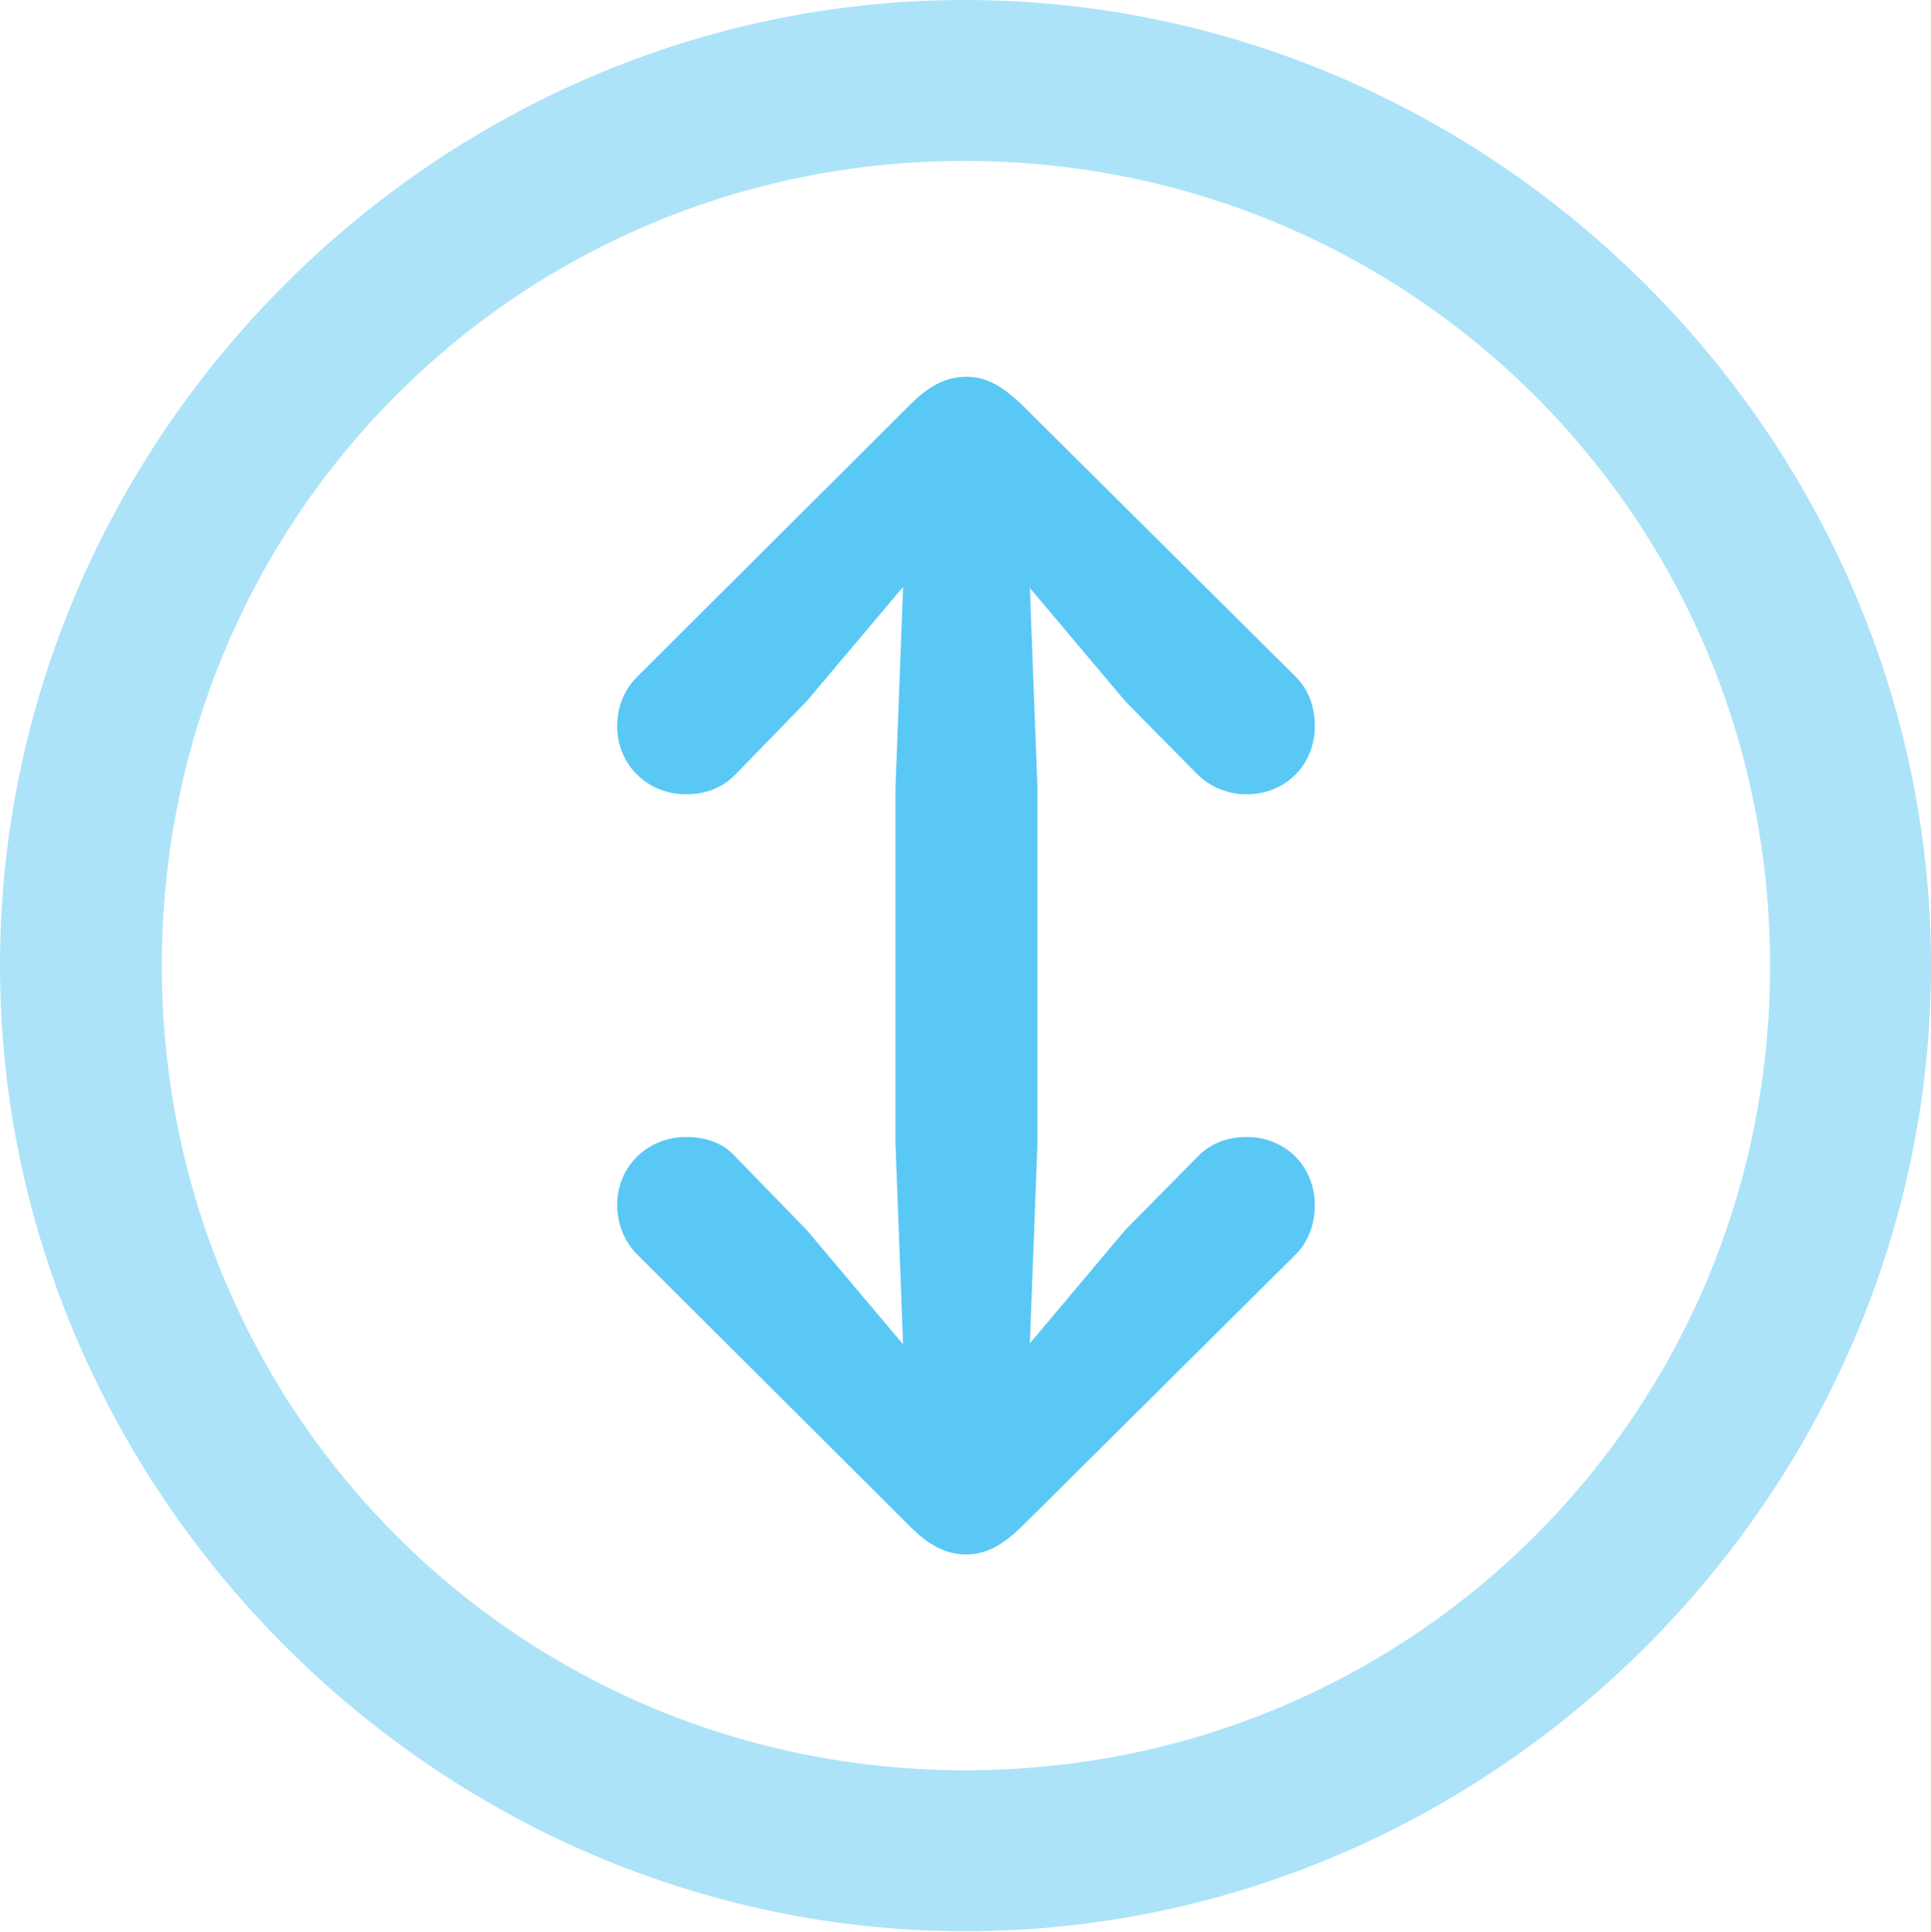 <?xml version="1.0" encoding="UTF-8"?>
<!--Generator: Apple Native CoreSVG 175.5-->
<!DOCTYPE svg
PUBLIC "-//W3C//DTD SVG 1.1//EN"
       "http://www.w3.org/Graphics/SVG/1.1/DTD/svg11.dtd">
<svg version="1.1" xmlns="http://www.w3.org/2000/svg" xmlns:xlink="http://www.w3.org/1999/xlink" width="24.902" height="24.915">
 <g>
  <rect height="24.915" opacity="0" width="24.902" x="0" y="0"/>
  <path d="M12.451 24.902C19.263 24.902 24.902 19.25 24.902 12.451C24.902 5.64 19.25 0 12.439 0C5.64 0 0 5.64 0 12.451C0 19.25 5.652 24.902 12.451 24.902ZM12.451 22.827C6.689 22.827 2.087 18.213 2.087 12.451C2.087 6.689 6.677 2.075 12.439 2.075C18.201 2.075 22.827 6.689 22.827 12.451C22.827 18.213 18.213 22.827 12.451 22.827Z" fill="#5ac8f5" fill-opacity="0.5"/>
  <path d="M12.463 4.858C12.195 4.858 11.975 4.98 11.743 5.212L8.215 8.728C8.057 8.887 7.959 9.106 7.959 9.363C7.959 9.863 8.35 10.242 8.85 10.242C9.119 10.242 9.338 10.144 9.497 9.973L10.4 9.045L11.646 7.568L11.548 10.156L11.548 14.746L11.646 17.334L10.4 15.857L9.497 14.929C9.338 14.746 9.119 14.661 8.85 14.661C8.35 14.661 7.959 15.039 7.959 15.54C7.959 15.784 8.057 16.016 8.215 16.174L11.743 19.69C11.975 19.922 12.195 20.044 12.463 20.044C12.72 20.044 12.927 19.922 13.171 19.69L16.711 16.174C16.87 16.016 16.956 15.784 16.956 15.54C16.956 15.039 16.577 14.661 16.077 14.661C15.808 14.661 15.588 14.758 15.43 14.929L14.514 15.857L13.281 17.322L13.379 14.746L13.379 10.156L13.281 7.581L14.514 9.045L15.43 9.973C15.588 10.132 15.808 10.242 16.077 10.242C16.577 10.242 16.956 9.863 16.956 9.363C16.956 9.106 16.87 8.887 16.711 8.728L13.171 5.212C12.927 4.98 12.72 4.858 12.463 4.858Z" fill="#5ac8f5"/>
 </g>
</svg>
